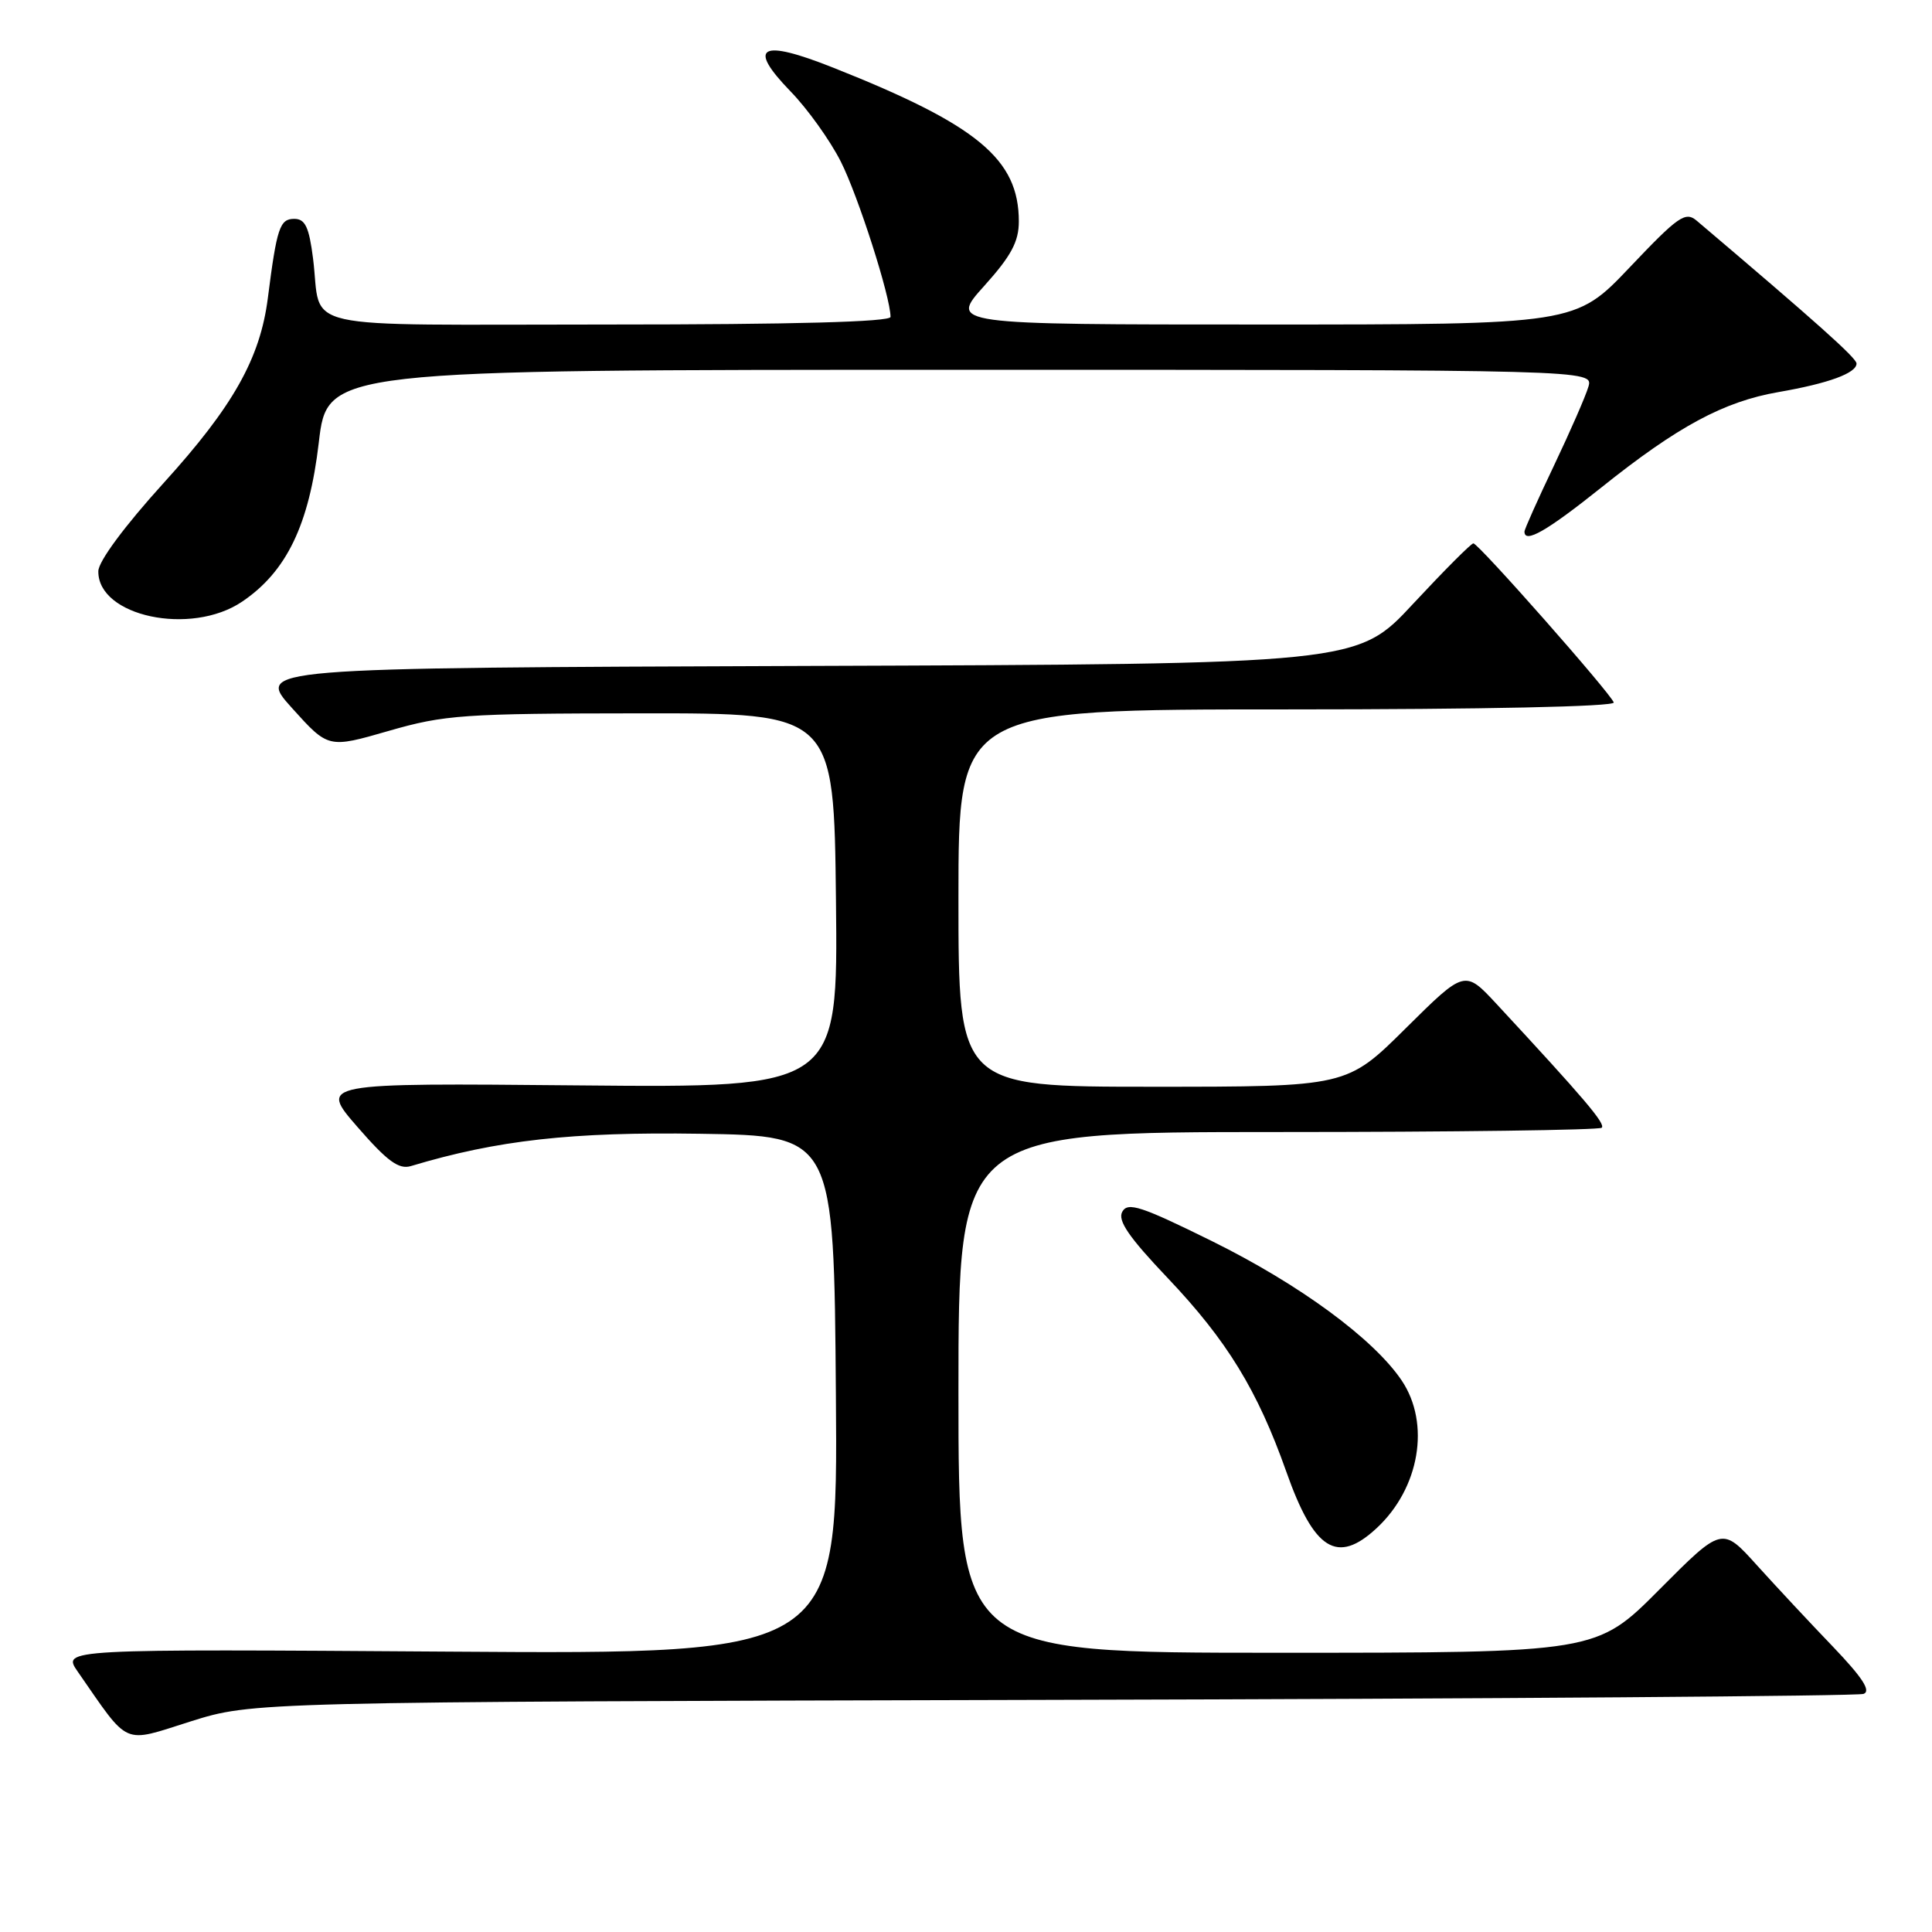 <?xml version="1.0" encoding="UTF-8" standalone="no"?>
<!DOCTYPE svg PUBLIC "-//W3C//DTD SVG 1.1//EN" "http://www.w3.org/Graphics/SVG/1.1/DTD/svg11.dtd" >
<svg xmlns="http://www.w3.org/2000/svg" xmlns:xlink="http://www.w3.org/1999/xlink" version="1.1" viewBox="0 0 256 256">
 <g >
 <path fill="currentColor"
d=" M 139.50 225.24 C 197.80 225.10 246.14 224.74 246.93 224.45 C 247.95 224.07 246.79 222.29 242.89 218.21 C 239.87 215.07 235.33 210.20 232.79 207.39 C 228.18 202.28 228.18 202.28 219.86 210.64 C 211.54 219.00 211.54 219.00 169.27 219.00 C 127.00 219.00 127.00 219.00 127.00 184.50 C 127.00 150.00 127.00 150.00 169.33 150.00 C 192.62 150.00 211.92 149.74 212.24 149.43 C 212.76 148.90 209.95 145.59 198.30 133.03 C 194.09 128.50 194.09 128.50 186.27 136.25 C 178.46 144.00 178.46 144.00 152.73 144.00 C 127.00 144.00 127.00 144.00 127.00 119.00 C 127.00 94.00 127.00 94.00 170.58 94.00 C 196.63 94.00 214.03 93.63 213.83 93.08 C 213.37 91.80 195.90 72.00 195.23 72.00 C 194.93 72.00 191.35 75.60 187.26 79.99 C 179.84 87.99 179.84 87.99 106.87 88.24 C 33.89 88.50 33.89 88.50 38.70 93.83 C 43.50 99.16 43.50 99.16 51.50 96.85 C 58.92 94.71 61.36 94.54 85.00 94.52 C 110.50 94.50 110.50 94.50 110.77 119.32 C 111.04 144.14 111.04 144.14 76.67 143.82 C 42.30 143.50 42.30 143.50 47.35 149.31 C 51.33 153.89 52.85 154.99 54.45 154.51 C 65.90 151.07 75.76 149.97 92.76 150.23 C 110.50 150.50 110.50 150.50 110.76 184.85 C 111.03 219.20 111.03 219.20 59.62 218.85 C 8.22 218.50 8.22 218.50 10.30 221.50 C 17.25 231.50 16.09 230.99 25.25 228.10 C 33.50 225.51 33.50 225.51 139.50 225.24 Z  M 182.40 202.50 C 188.11 197.21 189.57 188.63 185.73 182.92 C 182.00 177.39 172.20 170.19 160.54 164.43 C 151.22 159.83 149.44 159.24 148.71 160.56 C 148.06 161.72 149.57 163.92 154.74 169.36 C 162.59 177.63 166.63 184.23 170.44 195.00 C 174.12 205.43 177.18 207.34 182.40 202.50 Z  M 32.07 79.73 C 37.97 75.75 40.96 69.56 42.24 58.65 C 43.37 49.00 43.37 49.00 127.25 49.00 C 211.13 49.00 211.13 49.00 210.47 51.25 C 210.11 52.49 208.05 57.19 205.91 61.69 C 203.76 66.20 202.00 70.13 202.00 70.44 C 202.00 72.07 204.97 70.36 212.13 64.64 C 222.31 56.49 228.40 53.21 235.67 51.95 C 242.30 50.80 246.00 49.44 246.00 48.17 C 246.00 47.44 240.67 42.68 224.83 29.25 C 223.33 27.98 222.40 28.62 215.95 35.42 C 208.75 43.00 208.75 43.00 167.28 43.00 C 125.81 43.00 125.81 43.00 130.41 37.89 C 133.99 33.91 135.00 32.02 135.00 29.34 C 135.00 21.09 129.54 16.56 110.44 8.98 C 100.74 5.12 98.94 6.11 104.75 12.11 C 106.99 14.41 109.99 18.60 111.41 21.41 C 113.71 25.96 118.00 39.35 118.00 41.99 C 118.00 42.65 105.17 43.00 80.57 43.00 C 38.29 43.00 42.71 43.99 41.48 34.25 C 40.95 30.08 40.44 29.00 38.99 29.00 C 37.07 29.00 36.68 30.18 35.49 39.50 C 34.47 47.49 30.90 53.84 21.68 64.00 C 16.52 69.69 13.05 74.37 13.03 75.68 C 12.94 81.67 25.29 84.30 32.07 79.73 Z "/>
</g>
</svg>